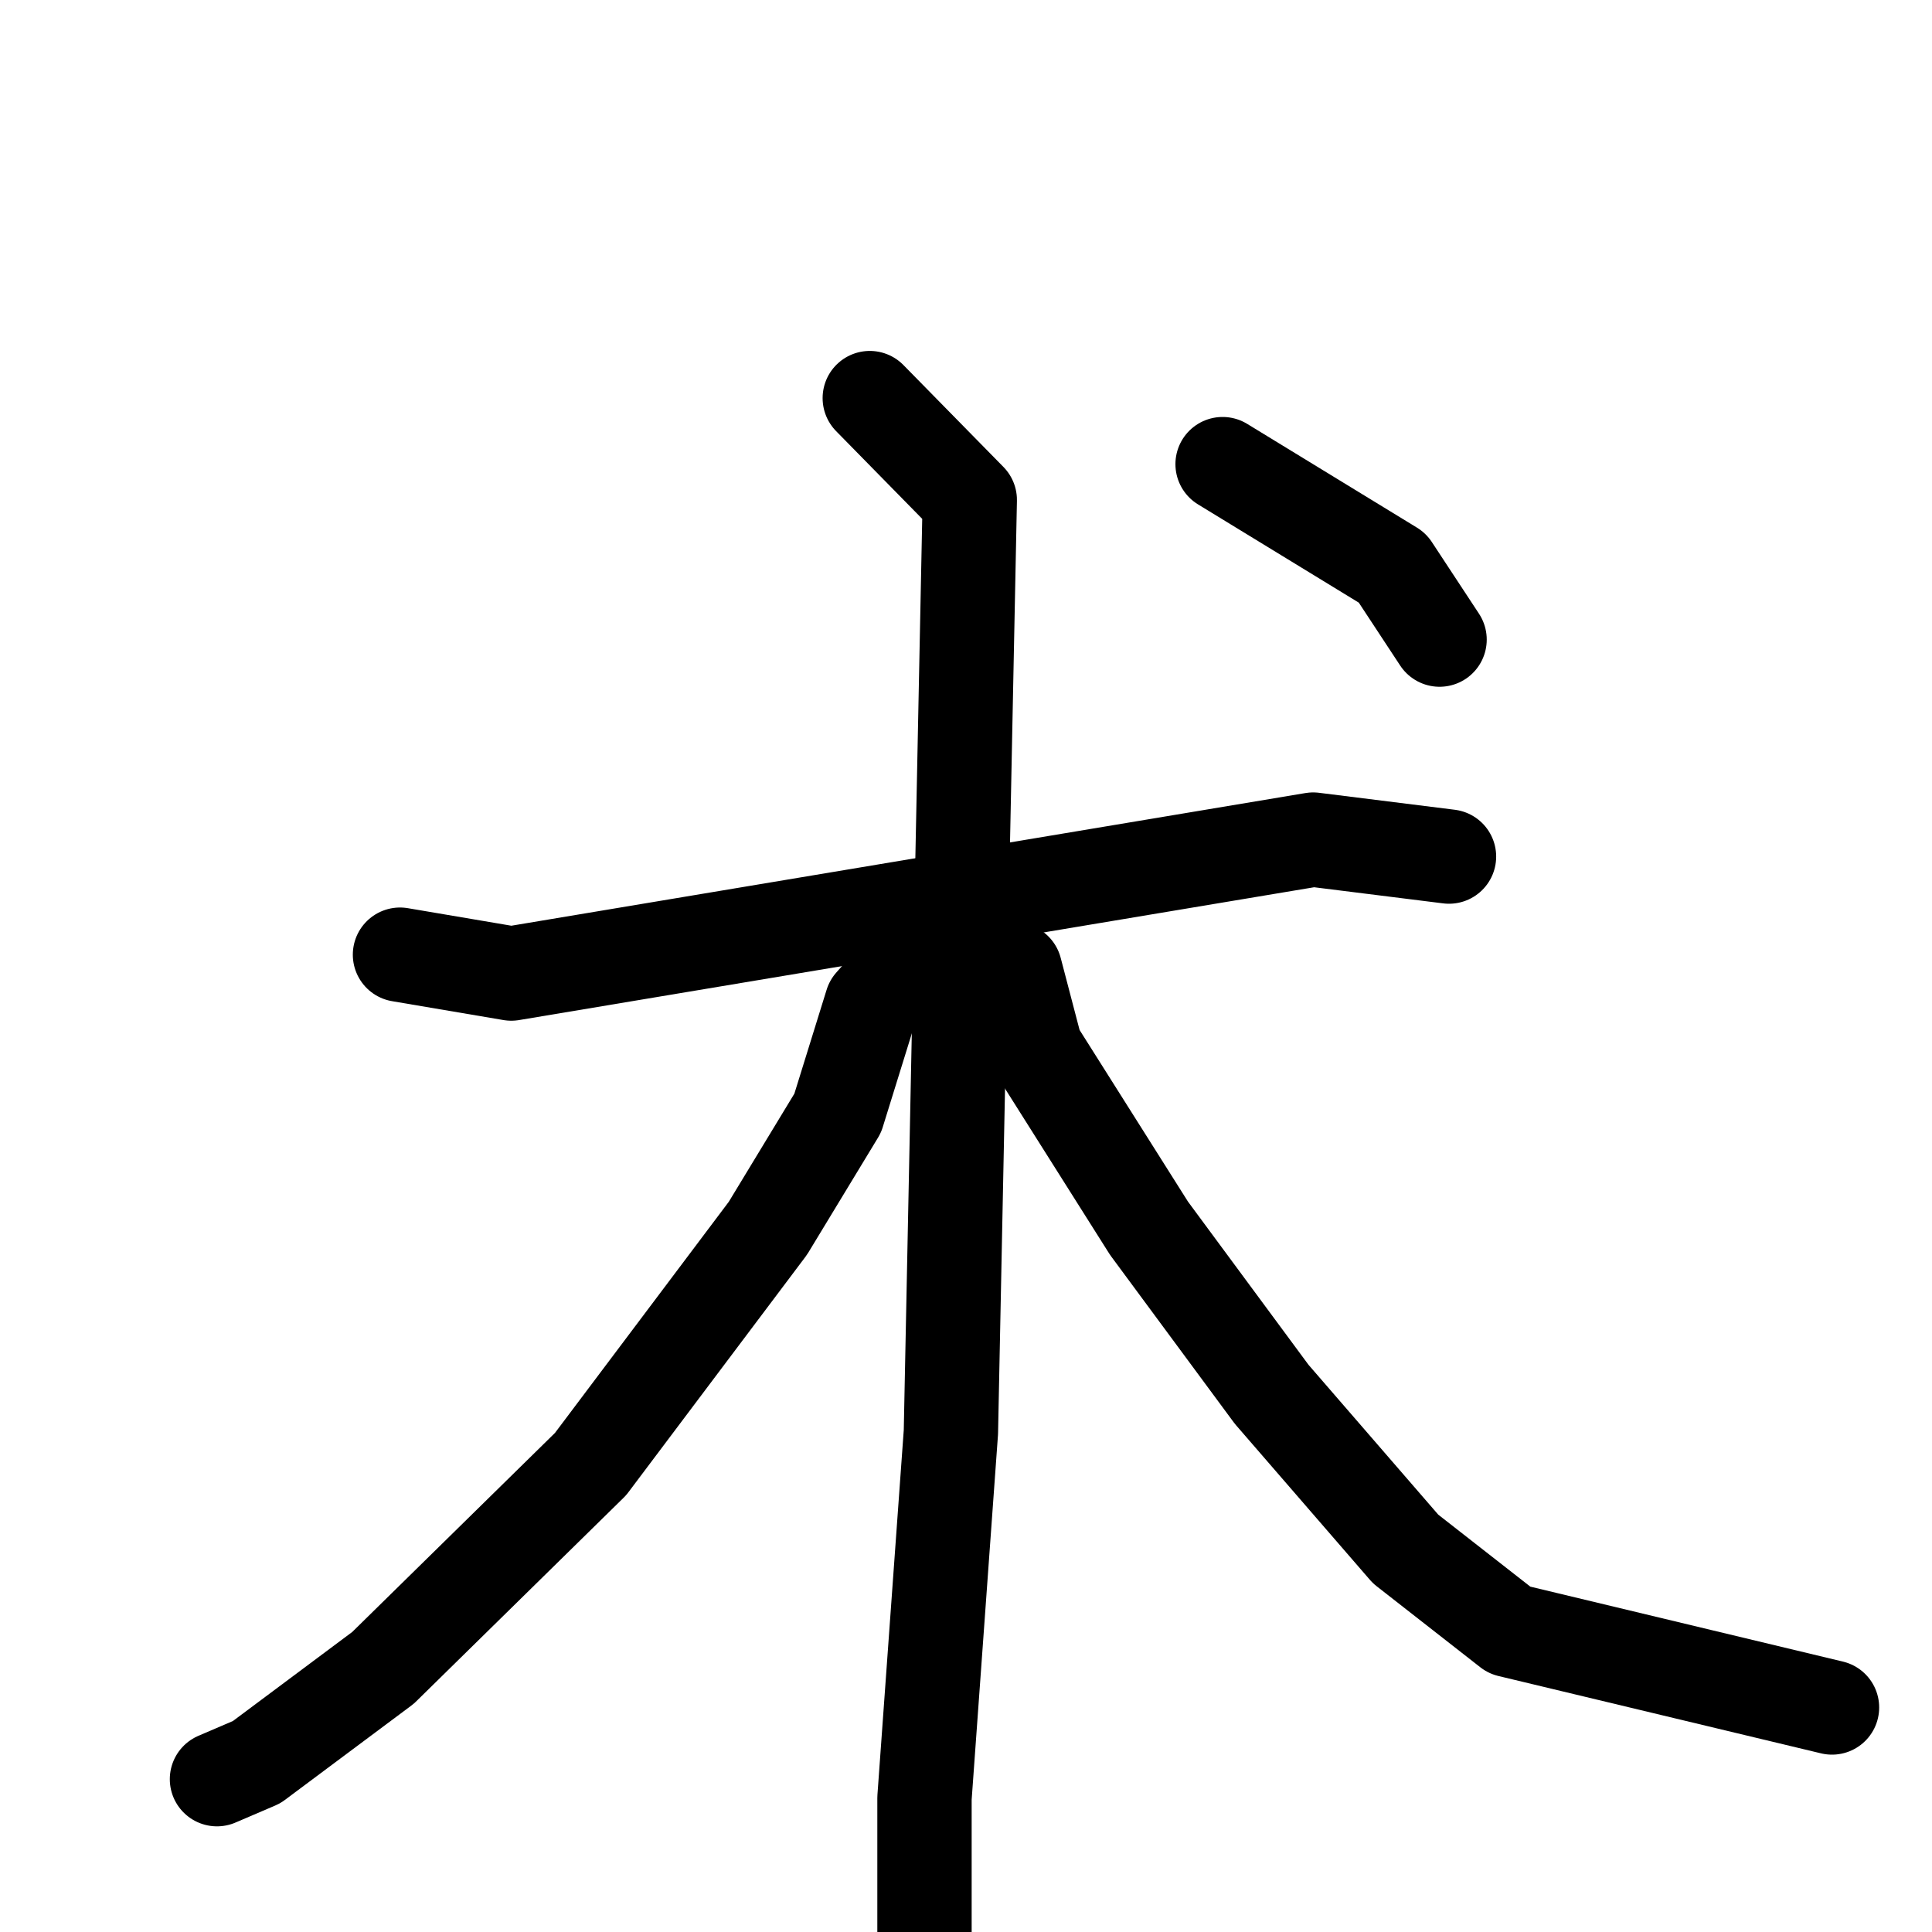 <svg xmlns="http://www.w3.org/2000/svg" viewBox="0 0 1024 1024">
  <g style="fill:none;stroke:#000000;stroke-width:50;stroke-linecap:round;stroke-linejoin:round;" transform="scale(1, 1) translate(0, 0)">
    <path d="M 212.0,506.0 L 271.0,516.0 L 696.0,445.0 L 768.0,454.0"/>
    <path d="M 461.0,211.0 L 514.0,265.0 L 504.0,759.0 L 490.0,953.0 L 490.0,1037.0"/>
    <path d="M 478.0,514.0 L 462.0,532.0 L 444.0,590.0 L 407.0,651.0 L 313.0,776.0 L 203.0,884.0 L 136.0,934.0 L 115.0,943.0"/>
    <path d="M 538.0,514.0 L 549.0,556.0 L 609.0,651.0 L 674.0,739.0 L 745.0,821.0 L 800.0,864.0 L 971.0,905.0"/>
    <path d="M 648.0,246.0 L 738.0,301.0 L 763.0,339.0"/>
  </g>
</svg>
